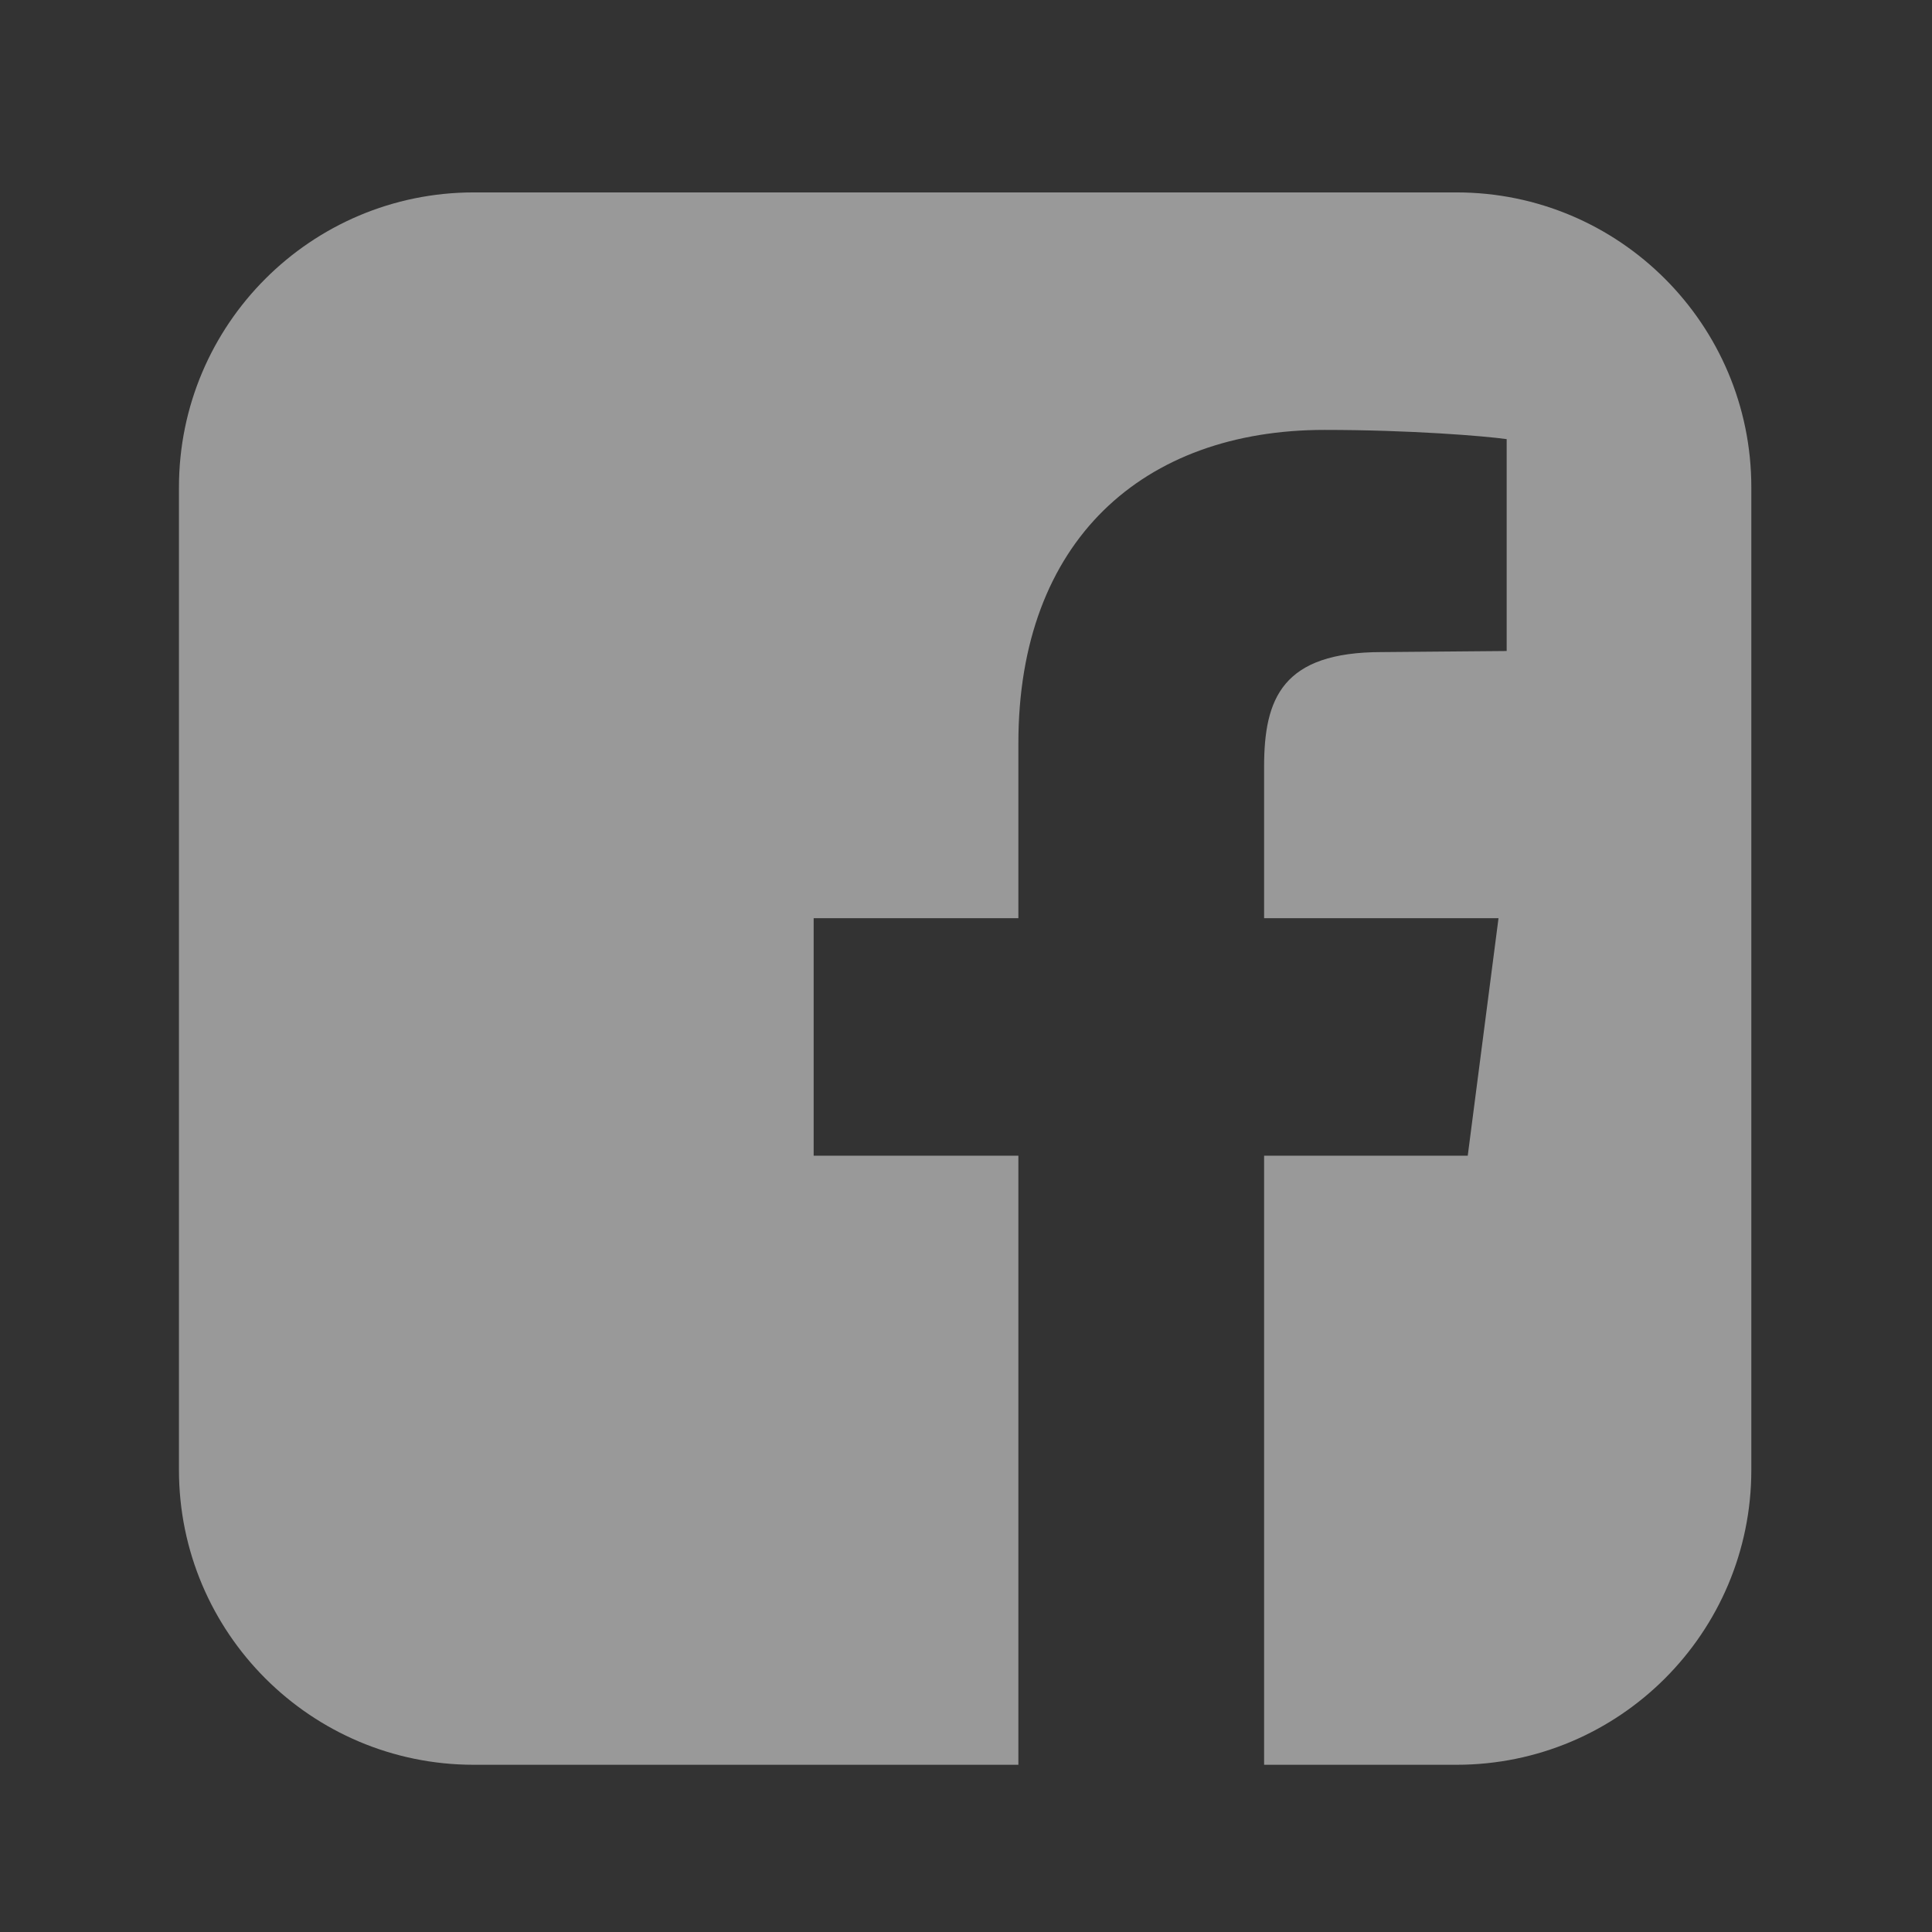 <svg width="27" height="27" viewBox="0 0 27 27" fill="none" xmlns="http://www.w3.org/2000/svg">
<rect x="0" y="0" width="27" height="27" fill="#333333" stroke="none"/>
<path d="M20.355 2.689H6.621C4.347 2.689 2.501 4.535 2.501 6.81V20.543C2.501 22.818 4.347 24.663 6.621 24.663H14.232V16.151H11.371V12.832H14.232V10.386C14.232 7.553 15.977 6.008 18.51 6.008C19.711 6.008 20.756 6.094 21.056 6.137V9.098L19.311 9.113C17.923 9.113 17.666 9.757 17.666 10.715V12.832H20.942L20.512 16.151H17.666V24.663H20.355C22.63 24.663 24.475 22.818 24.475 20.543V6.81C24.475 4.535 22.63 2.689 20.355 2.689Z" fill="white" fill-opacity="0.5"/>
</svg>
